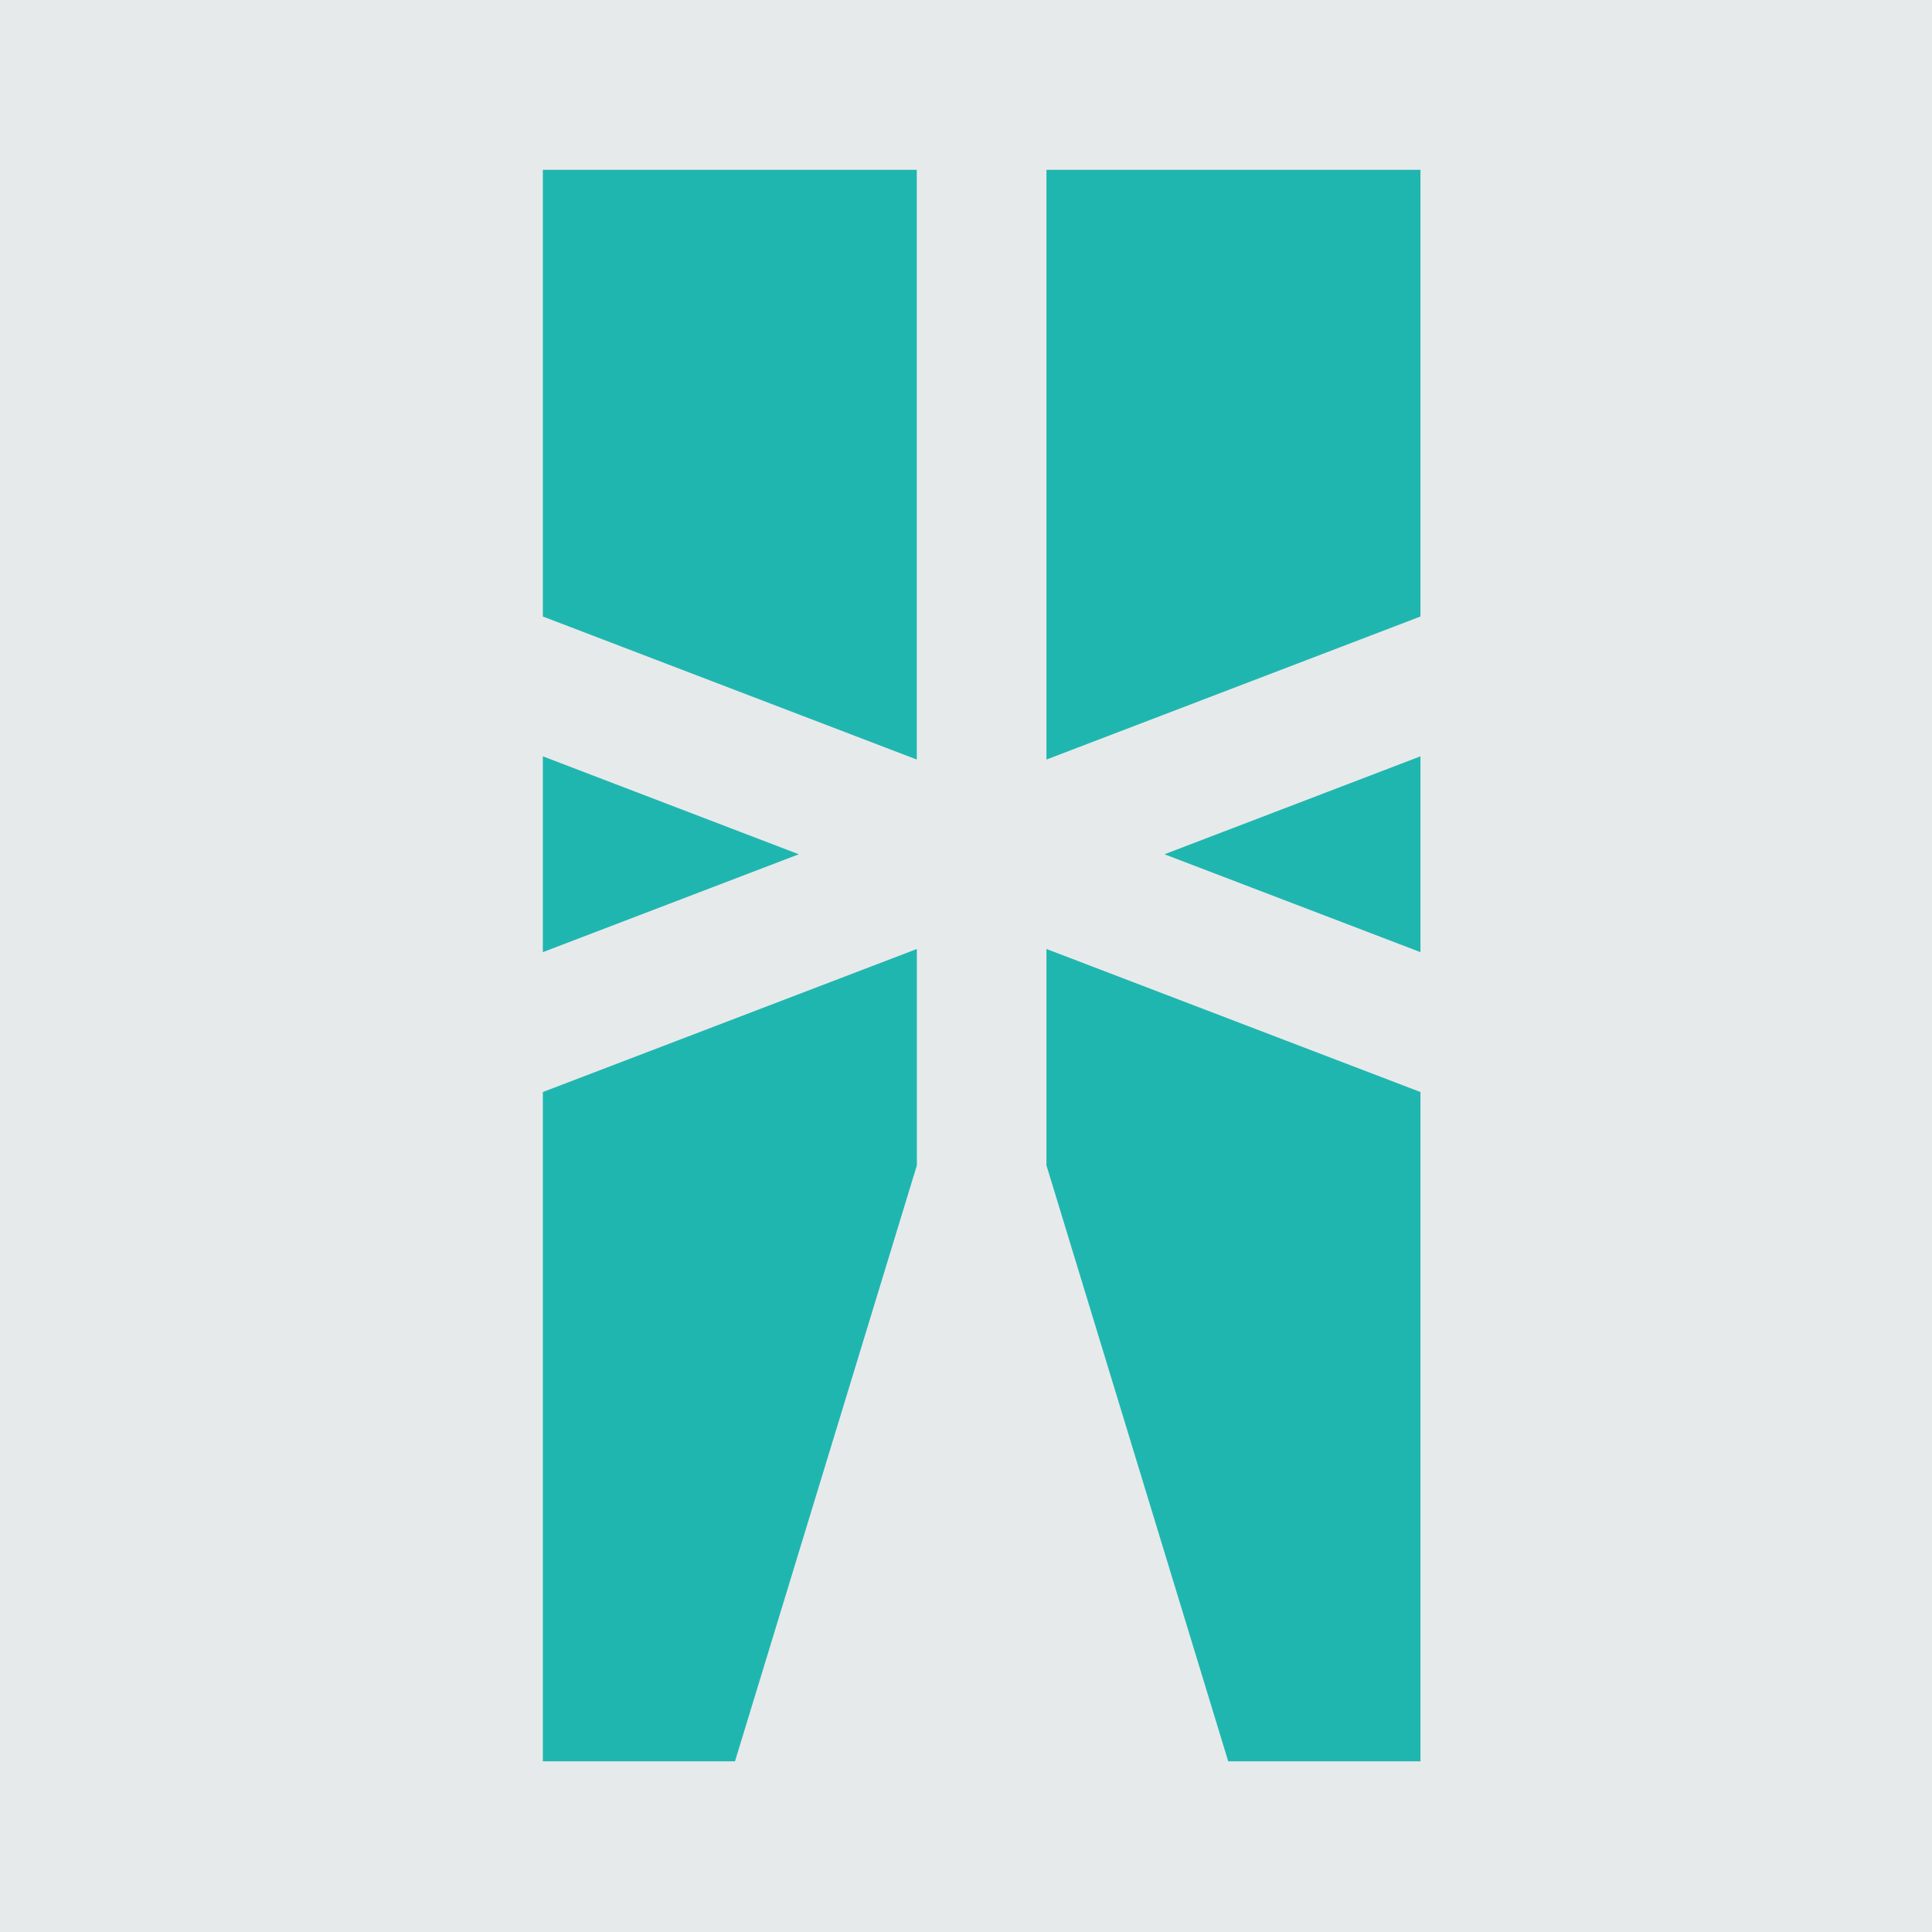 <svg xmlns="http://www.w3.org/2000/svg" viewBox="0 0 512 512"><defs><style>.cls-1{fill:#e7eaeb;}.cls-2{fill:#20b6b0;}</style></defs><title>electron-icon</title><g id="Layer_2" data-name="Layer 2"><rect class="cls-1" width="512" height="512"/></g><g id="Layer_1" data-name="Layer 1"><polygon class="cls-2" points="143.86 163.38 143.86 45 242.96 45 242.96 201.29 143.86 163.38"/><polygon class="cls-2" points="143.86 200.43 211.69 226.39 143.86 252.33 143.86 200.43"/><polygon class="cls-2" points="242.98 251.49 242.98 308.83 194.78 466.77 143.86 466.77 143.86 289.4 242.98 251.49"/><polygon class="cls-2" points="376.44 163.38 376.44 45 277.32 45 277.32 201.29 376.44 163.38"/><polygon class="cls-2" points="376.44 200.43 308.6 226.39 376.44 252.33 376.44 200.43"/><polygon class="cls-2" points="277.32 251.49 277.32 308.83 325.49 466.77 376.44 466.77 376.44 289.4 277.32 251.49"/></g></svg>